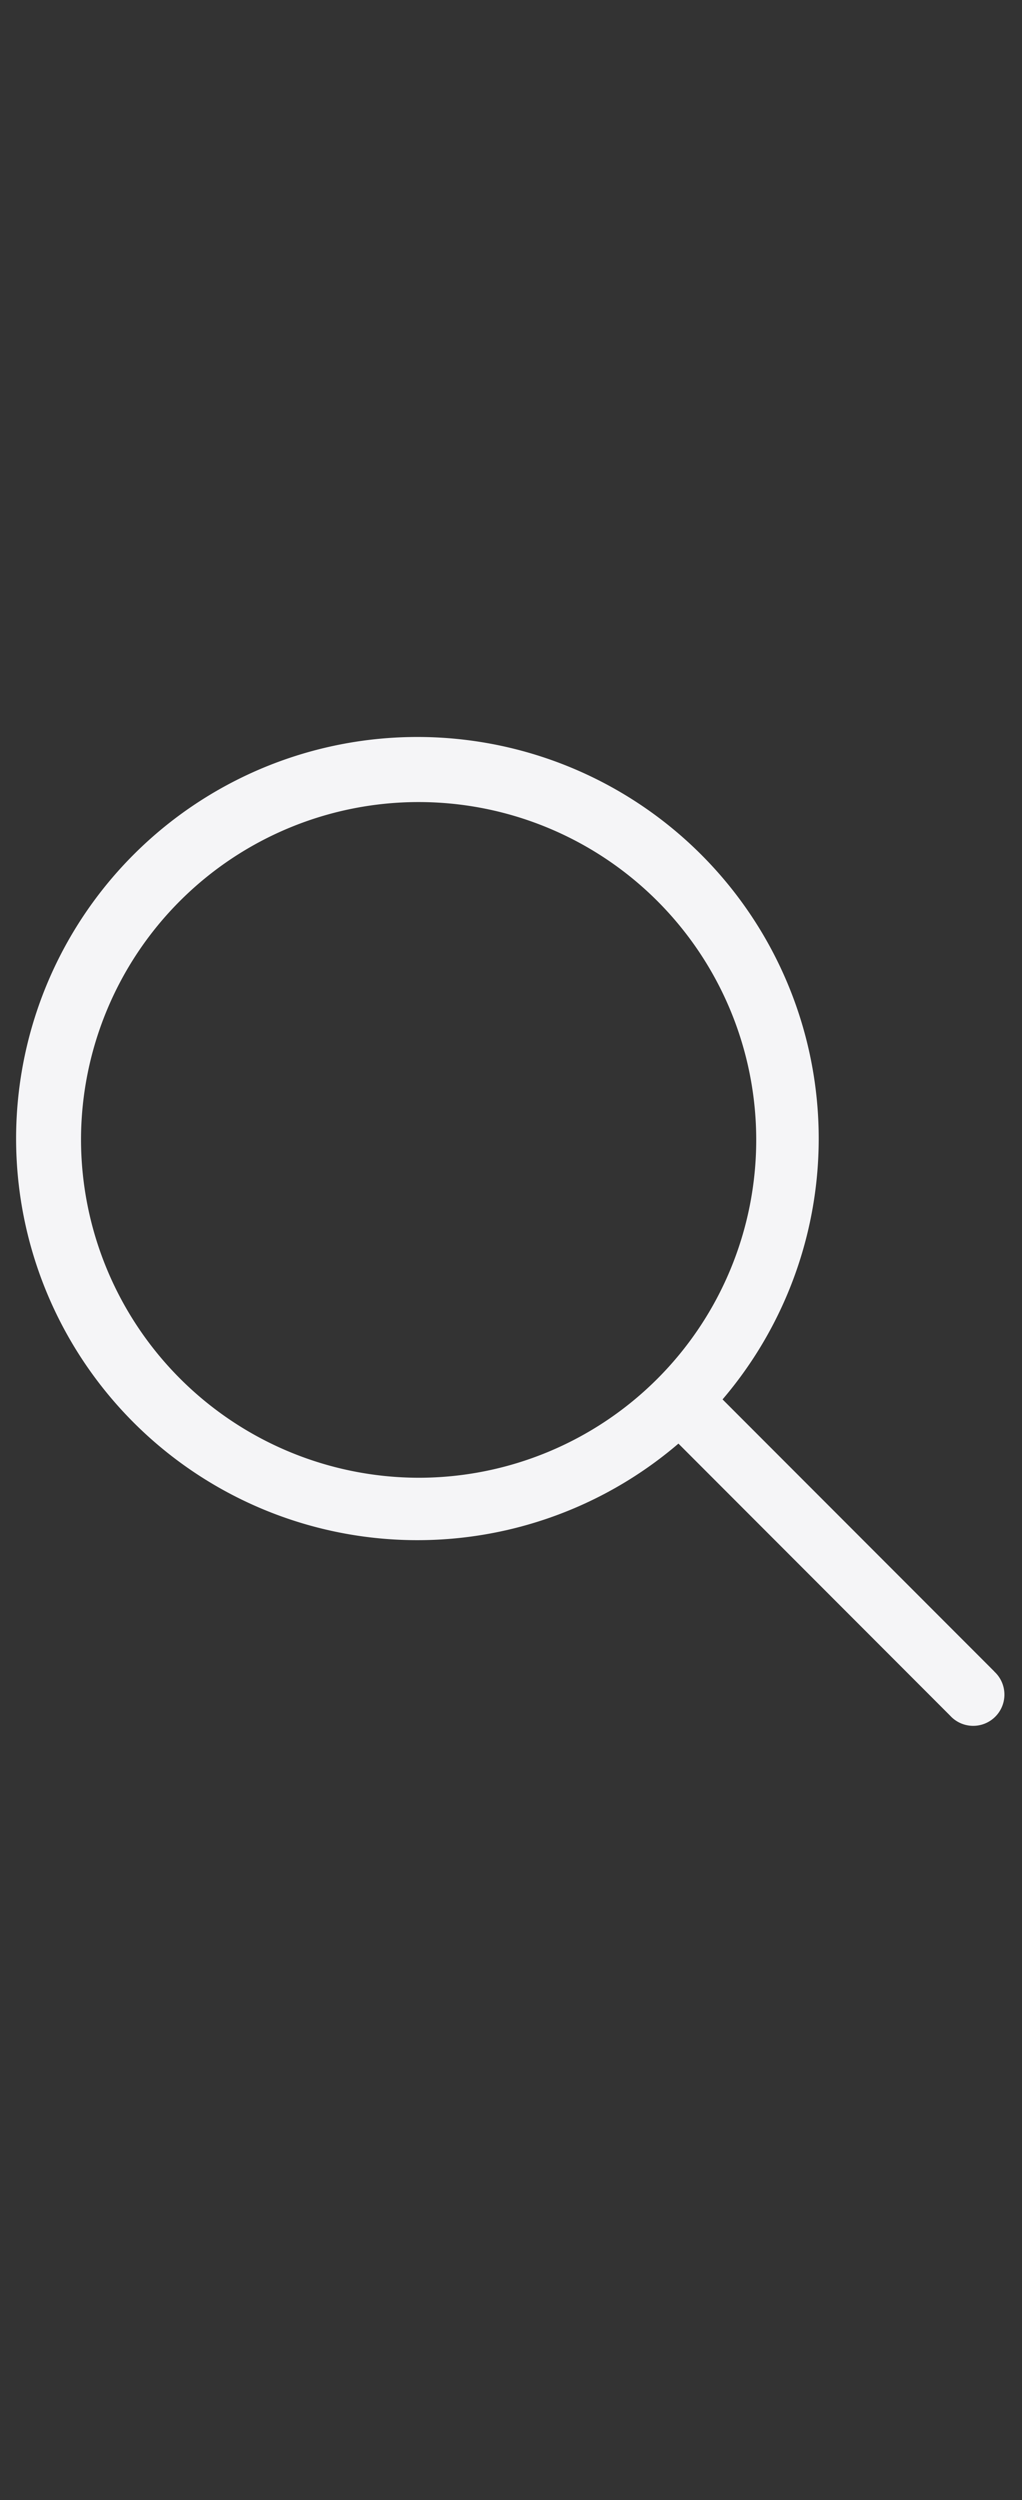 <svg xmlns:xlink="http://www.w3.org/1999/xlink" xmlns="http://www.w3.org/2000/svg" viewBox="0 0 18 44" width="18"  height="44" >
  <rect x="0" y="0" width="18" height="44" fill="#333333" stroke="none"/>
  <defs>
    <style>
      <!-- .a {
        fill: none;
      } -->

      .b {
        fill: #f5f5f7;
      }

      <!-- .c {
        fill: #86868b;
      } -->
    </style>
  </defs>
  <title>image_large_1</title>
  <g>
    <!-- <rect class="a" width="18" height="44"/> -->
    <path class="b" d="M17.512,29.417l-4.786-4.788a7.068,7.068,0,1,0-.777.778l4.785,4.788a.55.55,0,1,0,.777-.777ZM1.427,20.054a5.946,5.946,0,1,1,5.946,5.954A5.957,5.957,0,0,1,1.427,20.054Z"/>
    <!-- <path class="c" d="M17.512,73.417l-4.786-4.788a7.068,7.068,0,1,0-.777.778l4.785,4.788a.55.55,0,1,0,.777-.777ZM1.427,64.054a5.946,5.946,0,1,1,5.946,5.954A5.957,5.957,0,0,1,1.427,64.054Z"/> -->
  </g>
</svg>
